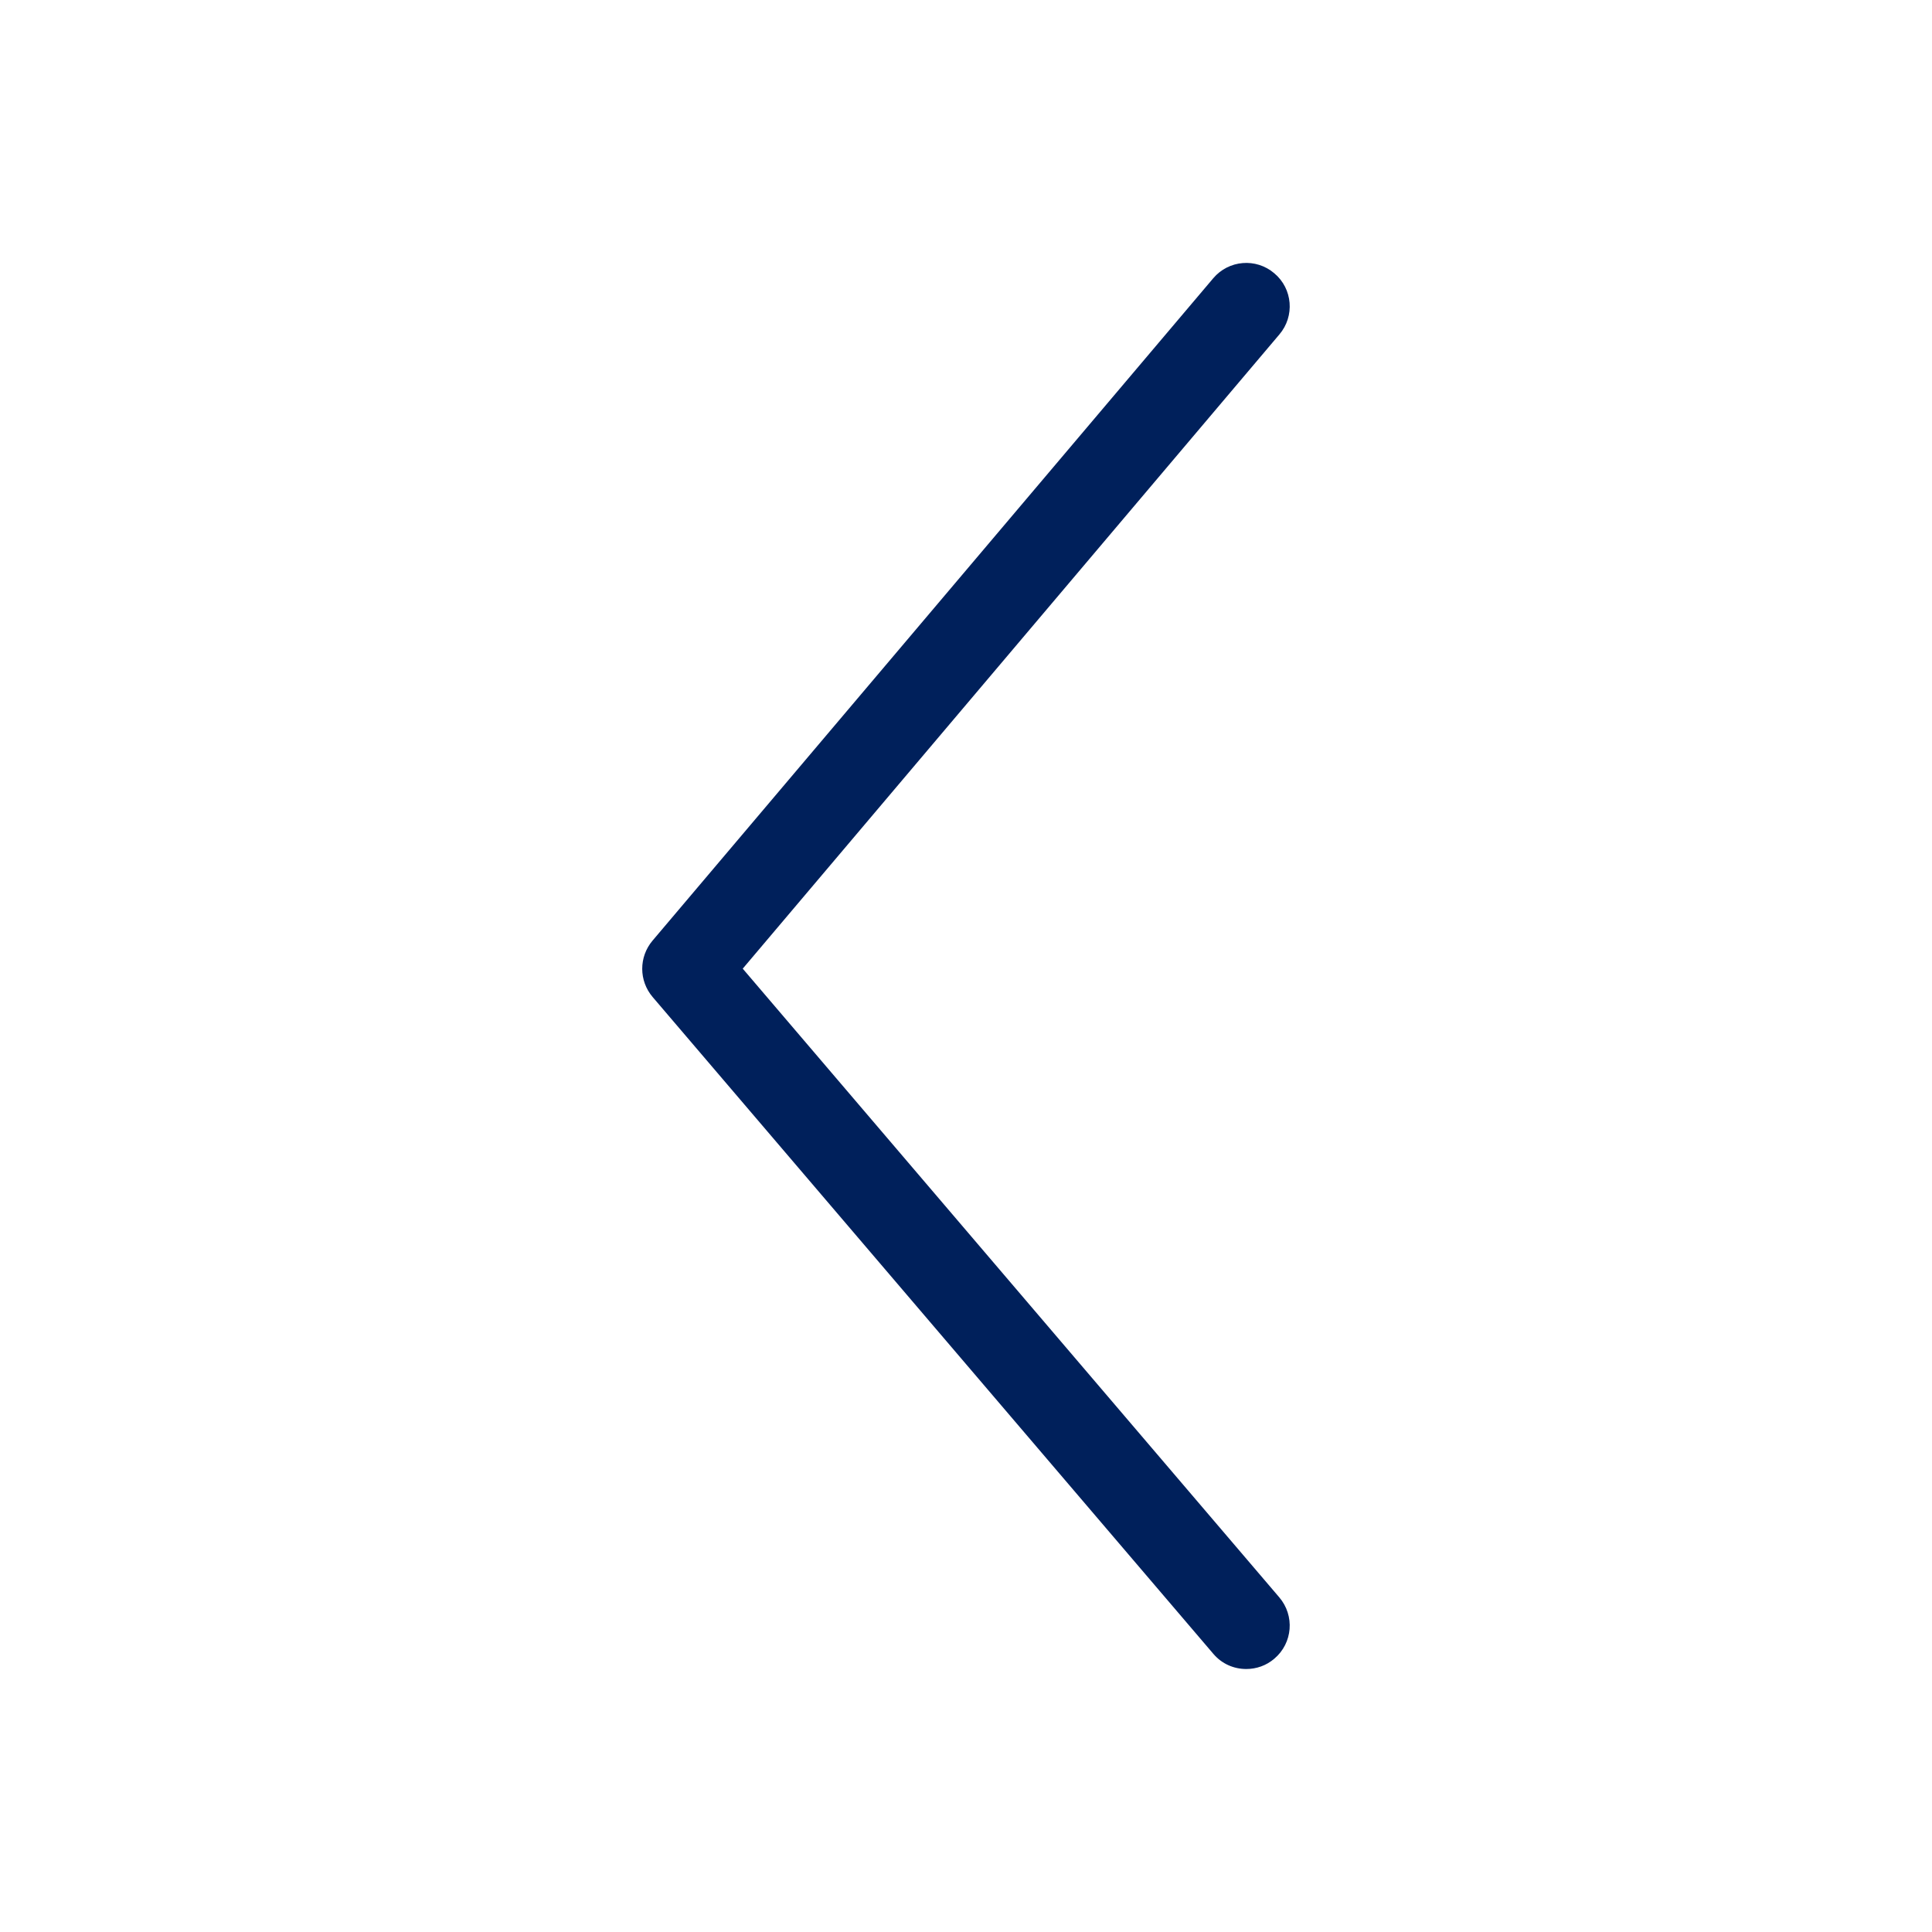 <?xml version="1.0" encoding="UTF-8"?>
<svg width="16px" height="16px" viewBox="0 0 16 16" version="1.1" xmlns="http://www.w3.org/2000/svg" xmlns:xlink="http://www.w3.org/1999/xlink">
    
    <title>Icon/chevron-left</title>
    <desc>Created with sketchtool.</desc>
    <g id="Icons" stroke="none" stroke-width="1" fill="none" fill-rule="evenodd">
        <g id="Icon/chevron-left" fill="#00205B">
            <path d="M10.321,13.822 C10.219,13.822 10.119,13.78 10.048,13.696 L5.405,8.257 C5.29,8.122 5.29,7.925 5.404,7.79 L10.047,2.305 C10.175,2.153 10.402,2.134 10.553,2.263 C10.706,2.391 10.724,2.619 10.595,2.77 L6.151,8.022 L10.594,13.228 C10.724,13.38 10.706,13.607 10.554,13.736 C10.487,13.794 10.404,13.822 10.321,13.822" id="Icon-Color"></path>
        </g>
    </g>
</svg>